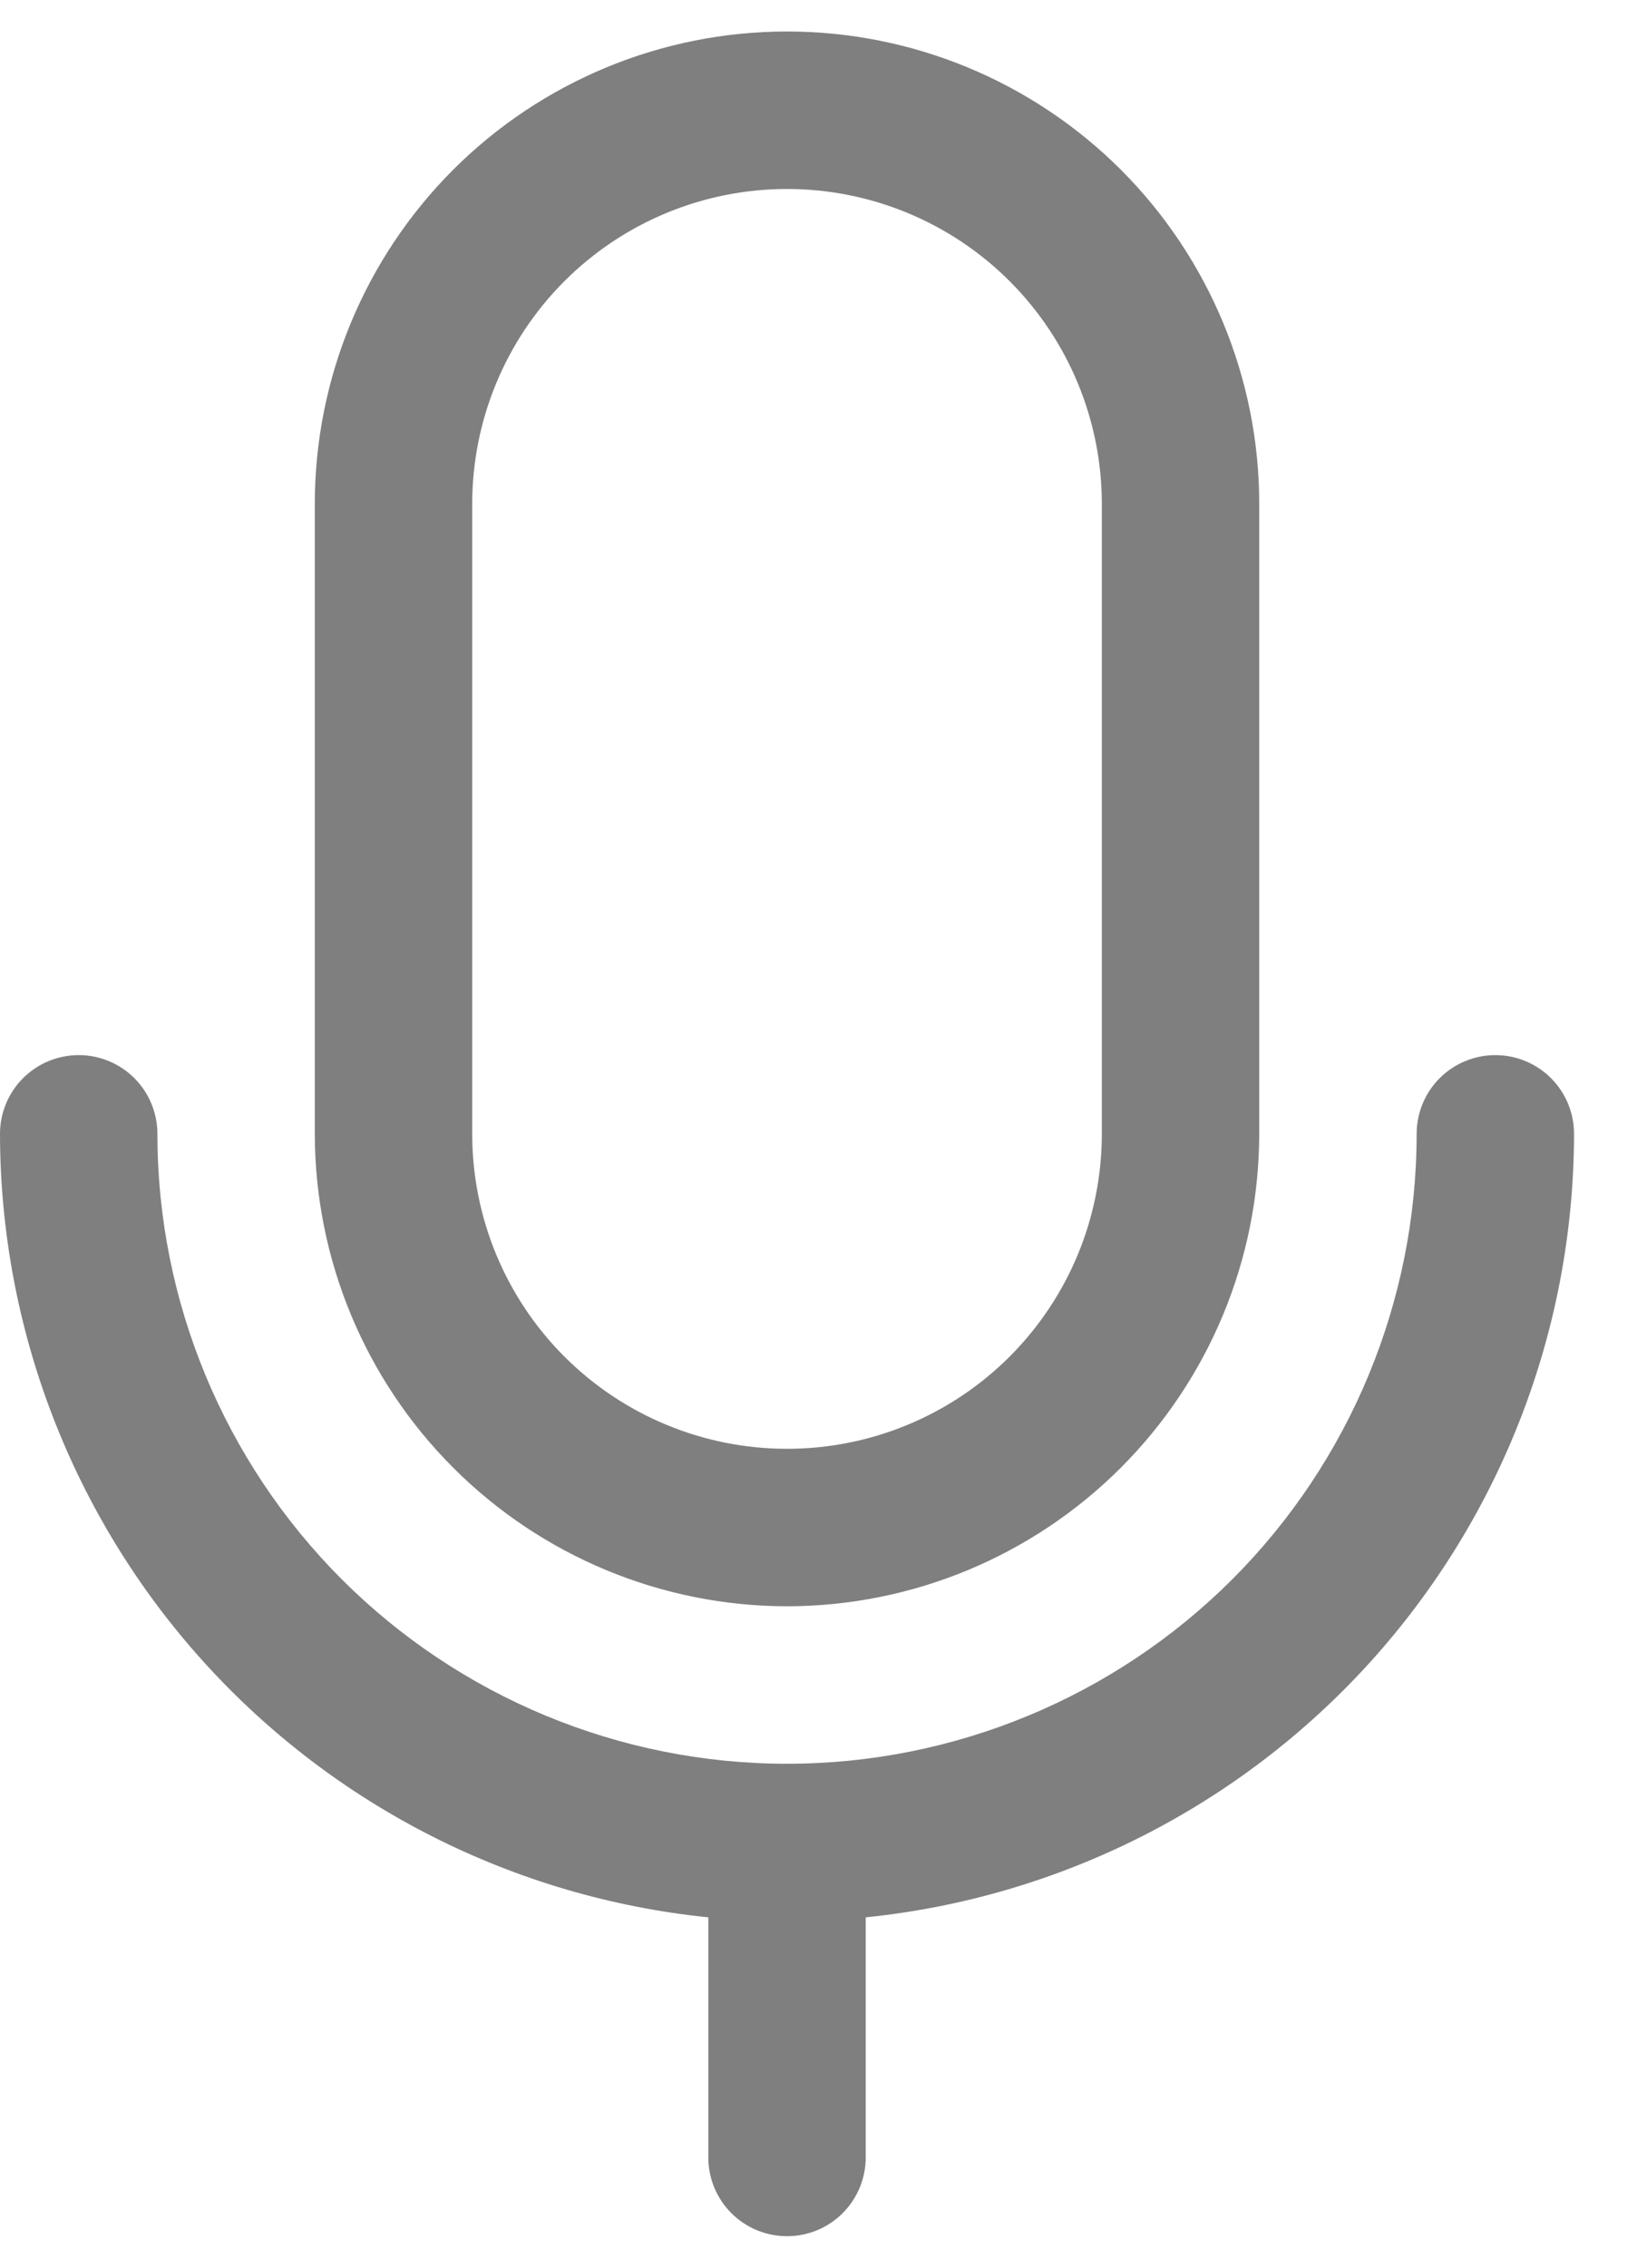 <svg width="13" height="18" viewBox="0 0 13 18" fill="none" xmlns="http://www.w3.org/2000/svg">
<path d="M6.25 12.75C7.244 12.749 8.197 12.354 8.901 11.65C9.604 10.947 9.999 9.994 10 9V4C10 3.005 9.605 2.052 8.902 1.348C8.198 0.645 7.245 0.25 6.25 0.25C5.255 0.25 4.302 0.645 3.598 1.348C2.895 2.052 2.5 3.005 2.5 4V9C2.501 9.994 2.896 10.947 3.599 11.65C4.303 12.354 5.256 12.749 6.25 12.75ZM3.75 4C3.75 3.337 4.013 2.701 4.482 2.232C4.951 1.763 5.587 1.5 6.25 1.5C6.913 1.5 7.549 1.763 8.018 2.232C8.487 2.701 8.75 3.337 8.75 4V9C8.75 9.663 8.487 10.299 8.018 10.768C7.549 11.237 6.913 11.5 6.25 11.5C5.587 11.5 4.951 11.237 4.482 10.768C4.013 10.299 3.75 9.663 3.75 9V4ZM6.875 15.219V17.125C6.875 17.291 6.809 17.45 6.692 17.567C6.575 17.684 6.416 17.75 6.25 17.75C6.084 17.75 5.925 17.684 5.808 17.567C5.691 17.45 5.625 17.291 5.625 17.125V15.219C4.084 15.062 2.656 14.339 1.617 13.191C0.578 12.042 0.002 10.549 0 9C0 8.834 0.066 8.675 0.183 8.558C0.3 8.441 0.459 8.375 0.625 8.375C0.791 8.375 0.95 8.441 1.067 8.558C1.184 8.675 1.25 8.834 1.25 9C1.25 10.326 1.777 11.598 2.714 12.536C3.652 13.473 4.924 14 6.25 14C7.576 14 8.848 13.473 9.786 12.536C10.723 11.598 11.25 10.326 11.25 9C11.25 8.834 11.316 8.675 11.433 8.558C11.55 8.441 11.709 8.375 11.875 8.375C12.041 8.375 12.2 8.441 12.317 8.558C12.434 8.675 12.5 8.834 12.5 9C12.498 10.549 11.922 12.042 10.883 13.191C9.844 14.339 8.416 15.062 6.875 15.219Z" fill="black" fill-opacity="0.5"/>
</svg>
